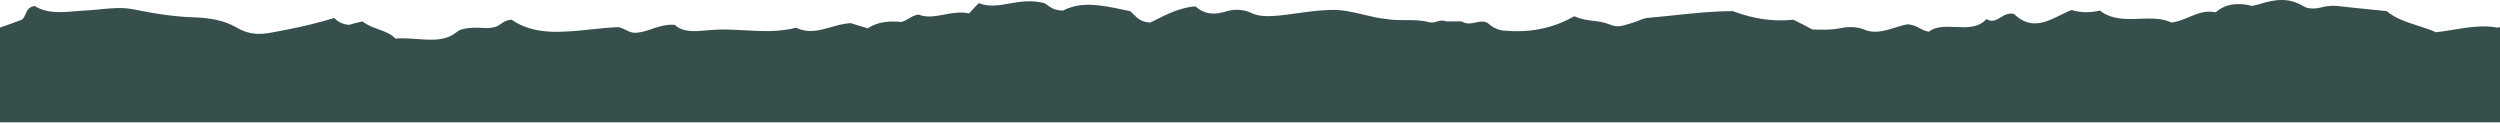 <svg width="590" height="29" viewBox="0 0 590 29" fill="none" xmlns="http://www.w3.org/2000/svg">
<g clip-path="url(#clip0_1_85)">
<path fill-rule="evenodd" clip-rule="evenodd" d="M-211.898 4.914C-210.635 5.061 -209.383 5.207 -207.755 5.861C-206.305 6.508 -204.997 6.086 -203.481 5.596C-202.992 5.438 -202.48 5.273 -201.937 5.134C-201.586 5.02 -201.282 4.897 -200.983 4.777L-200.982 4.777C-200.485 4.578 -200.004 4.385 -199.363 4.244C-197.188 4.069 -194.992 3.836 -192.785 3.602C-188.214 3.118 -183.588 2.628 -178.961 2.628C-178.961 2.628 -178.786 2.762 -178.61 2.762C-174.214 4.379 -169.64 5.188 -164.716 4.649C-164.312 4.855 -163.921 5.052 -163.538 5.244L-163.534 5.246L-163.533 5.247L-163.531 5.248C-162.412 5.811 -161.365 6.338 -160.319 6.939C-158.56 7.074 -156.802 7.074 -155.043 6.67C-153.108 6.266 -151.174 6.266 -149.414 6.939C-146.979 8.059 -144.373 7.24 -142.008 6.496C-140.959 6.166 -139.958 5.851 -139.038 5.727C-137.712 5.872 -136.947 6.291 -136.22 6.689C-135.599 7.029 -135.006 7.354 -134.113 7.478C-132.49 6.172 -130.23 6.273 -127.92 6.376C-125.226 6.495 -122.466 6.618 -120.571 4.514C-119.168 5.303 -118.212 4.718 -117.202 4.1C-116.313 3.556 -115.382 2.986 -114.065 3.301C-110.194 7.035 -106.675 5.309 -103.029 3.522C-102.202 3.116 -101.368 2.707 -100.523 2.358C-98.412 3.032 -96.125 3.032 -93.839 2.493C-91.101 4.665 -87.767 4.547 -84.468 4.431C-81.833 4.338 -79.221 4.245 -76.956 5.322C-75.418 5.108 -74.102 4.554 -72.822 4.014C-70.88 3.195 -69.016 2.41 -66.579 2.897C-64.116 0.741 -60.951 0.606 -57.961 1.415C-57.549 1.257 -57.197 1.192 -56.906 1.137C-56.699 1.099 -56.523 1.066 -56.379 1.011C-52.685 -0.202 -49.343 -0.606 -46.001 1.415C-44.77 2.223 -43.012 2.089 -41.429 1.684C-39.845 1.28 -38.263 1.28 -36.68 1.55C-34.91 1.764 -33.091 1.94 -31.248 2.119L-31.247 2.119C-29.612 2.277 -27.957 2.437 -26.303 2.628C-24.264 4.364 -21.639 5.206 -18.995 6.053V6.053C-17.536 6.521 -16.071 6.99 -14.696 7.613C-13.299 7.46 -11.916 7.231 -10.539 7.003C-7.062 6.428 -3.625 5.86 -0.099 6.535L-0.095 6.534C1.838 5.861 3.772 5.187 5.178 4.649C5.642 4.243 5.855 3.742 6.065 3.253V3.253C6.41 2.443 6.742 1.667 8.167 1.415C11.137 3.235 14.482 2.942 17.886 2.645C18.514 2.59 19.145 2.535 19.776 2.493C21.071 2.45 22.349 2.323 23.616 2.199C26.3 1.933 28.929 1.674 31.558 2.223C36.307 3.167 41.056 3.975 46.157 4.11C49.498 4.244 52.839 4.783 55.654 6.4C59.478 8.627 62.104 8.102 66.079 7.306C66.675 7.187 67.301 7.062 67.965 6.939C70.955 6.4 75.879 5.188 78.869 4.244C79.748 5.053 80.627 5.727 82.386 5.861C83.266 5.592 84.321 5.322 85.552 5.053C86.618 5.933 87.99 6.431 89.329 6.918C90.862 7.475 92.352 8.017 93.291 9.095C95.077 8.963 96.826 9.091 98.506 9.214C101.953 9.466 105.11 9.697 107.712 7.613C108.768 6.67 110.878 6.535 112.637 6.535C112.979 6.535 113.334 6.556 113.699 6.577C114.65 6.633 115.666 6.692 116.681 6.4C117.275 6.287 117.713 5.981 118.177 5.656C118.815 5.21 119.507 4.727 120.726 4.649C126.079 8.339 132.55 7.662 139.367 6.949C141.511 6.725 143.688 6.497 145.877 6.4C146.585 6.521 147.154 6.804 147.706 7.08C148.388 7.419 149.048 7.748 149.922 7.748C151.313 7.689 152.57 7.265 153.854 6.831C155.49 6.279 157.174 5.71 159.243 5.861C161.155 7.693 164.079 7.422 166.967 7.155L166.968 7.155C167.266 7.127 167.564 7.099 167.86 7.074C170.5 6.861 173.113 7.006 175.731 7.151C179.74 7.372 183.76 7.595 187.91 6.535C190.748 7.927 193.367 7.185 196.096 6.412C197.595 5.987 199.127 5.553 200.748 5.457C201.981 5.861 203.387 6.266 204.794 6.67C207.257 5.053 210.07 4.918 212.708 5.188C213.427 5.004 213.965 4.681 214.504 4.358C215.149 3.971 215.794 3.583 216.753 3.436C218.695 4.215 220.685 3.84 222.776 3.446C224.661 3.09 226.628 2.719 228.713 3.167C228.975 2.885 229.222 2.615 229.458 2.357L229.459 2.356C230.012 1.752 230.506 1.213 230.999 0.741C233.371 1.683 235.656 1.281 238.137 0.843C240.623 0.405 243.308 -0.068 246.476 0.741C246.707 0.847 246.937 1.018 247.2 1.213V1.213V1.213C247.938 1.76 248.927 2.493 250.872 2.493C255.221 0.232 259.98 1.228 264.788 2.235L264.792 2.235C265.427 2.368 266.064 2.502 266.702 2.628C267.01 2.863 267.284 3.141 267.567 3.428V3.428L267.568 3.429V3.429C268.417 4.287 269.34 5.221 271.45 5.322C271.923 5.096 272.408 4.853 272.904 4.605L272.907 4.603C275.358 3.377 278.112 1.998 281.475 1.55H282.178C284.289 3.436 286.751 3.571 289.565 2.628C291.5 2.089 293.786 2.223 295.545 3.167C297.457 3.965 299.368 3.843 301.45 3.71L301.525 3.705C303.03 3.555 304.512 3.348 305.997 3.141C308.5 2.793 311.011 2.443 313.66 2.358C316.571 2.199 319.236 2.84 321.873 3.474C323.697 3.913 325.508 4.349 327.378 4.514C328.802 4.757 330.263 4.753 331.726 4.75C333.516 4.747 335.31 4.743 337.05 5.188C337.904 5.449 338.509 5.267 339.106 5.086C339.741 4.895 340.367 4.706 341.272 5.053H344.965C346.081 5.777 347.198 5.537 348.273 5.305C349.4 5.063 350.483 4.83 351.473 5.727C352.351 6.535 353.583 7.074 354.814 7.209C360.442 7.748 366.07 6.939 371.522 3.84C373.33 4.602 374.673 4.759 376.007 4.914C377.266 5.061 378.516 5.207 380.14 5.861C381.606 6.516 382.925 6.105 384.461 5.626C384.75 5.536 385.046 5.443 385.353 5.355V5.354C385.933 5.185 386.377 4.999 386.813 4.82C387.344 4.601 387.839 4.393 388.523 4.244C390.704 4.069 392.909 3.836 395.114 3.603C399.7 3.118 404.333 2.628 408.967 2.628C408.967 2.628 409.144 2.762 409.321 2.762C413.73 4.379 418.316 5.188 423.245 4.649C423.657 4.855 424.046 5.053 424.435 5.246C425.555 5.81 426.605 6.337 427.654 6.939C429.422 7.074 432.476 7.074 434.245 6.67C436.178 6.266 438.124 6.266 439.88 6.939C442.321 8.059 444.938 7.24 447.308 6.496C448.357 6.166 449.359 5.851 450.279 5.727C451.611 5.872 452.378 6.291 453.109 6.689C453.722 7.029 454.323 7.354 455.219 7.478C456.846 6.172 459.11 6.273 461.421 6.376C464.12 6.495 466.891 6.618 468.789 4.514C470.192 5.303 471.147 4.718 472.161 4.1C473.057 3.556 473.989 2.986 475.309 3.301C479.188 7.035 482.713 5.309 486.368 3.522C487.194 3.116 488.031 2.707 488.88 2.358C491.002 3.032 493.289 3.032 495.576 2.493C498.323 4.665 501.66 4.547 504.973 4.431C507.614 4.338 510.231 4.245 512.495 5.322C514.039 5.108 515.36 4.554 516.645 4.014C518.59 3.195 520.453 2.41 522.894 2.897C525.37 0.741 528.541 0.606 531.536 1.415C531.948 1.257 532.302 1.192 532.597 1.137C532.797 1.099 532.974 1.066 533.127 1.011C536.83 -0.202 540.178 -0.606 543.526 1.415C544.752 2.223 546.521 2.089 548.101 1.684C549.692 1.28 551.272 1.28 552.864 1.55C554.632 1.764 556.46 1.94 558.311 2.119C559.95 2.277 561.6 2.437 563.263 2.628C565.302 4.364 567.943 5.206 570.584 6.053C572.046 6.521 573.52 6.99 574.899 7.613C576.291 7.46 577.682 7.231 579.061 7.003C582.551 6.428 585.994 5.86 589.531 6.535C591.464 5.861 593.398 5.188 594.813 4.649C595.272 4.243 595.496 3.742 595.697 3.253C596.051 2.443 596.381 1.667 597.807 1.415C600.79 3.235 604.139 2.942 607.546 2.645C608.183 2.59 608.807 2.535 609.444 2.493C610.741 2.45 612.026 2.323 613.288 2.199C615.976 1.933 618.617 1.674 621.258 2.223C626.009 3.167 630.772 3.975 635.877 4.11C639.226 4.244 642.574 4.783 645.404 6.4C649.235 8.627 651.865 8.102 655.85 7.306C656.451 7.187 657.076 7.062 657.736 6.939C660.731 6.4 665.671 5.188 668.665 4.244C669.55 5.053 670.434 5.727 672.19 5.861C673.075 5.592 674.124 5.322 675.362 5.053C676.435 5.933 677.802 6.431 679.147 6.918C680.691 7.475 682.177 8.017 683.12 9.095C684.912 8.963 686.657 9.091 688.343 9.214C691.797 9.466 694.969 9.697 697.574 7.613C698.635 6.67 700.746 6.535 702.503 6.535C702.844 6.535 703.21 6.556 703.575 6.577C704.53 6.633 705.544 6.692 706.558 6.4C707.16 6.287 707.596 5.981 708.056 5.656C708.704 5.21 709.388 4.727 710.614 4.649C715.979 8.339 722.463 7.662 729.301 6.949C731.447 6.725 733.628 6.497 735.821 6.4C736.528 6.521 737.094 6.804 737.649 7.08C738.332 7.419 738.993 7.748 739.877 7.748C741.268 7.689 742.53 7.265 743.815 6.831C745.453 6.279 747.139 5.71 749.214 5.861C751.136 7.693 754.06 7.422 756.961 7.155C757.255 7.127 757.55 7.099 757.857 7.074C760.498 6.861 763.115 7.006 765.744 7.151C769.753 7.372 773.785 7.595 777.947 6.535C780.788 7.927 783.417 7.185 786.153 6.412C787.65 5.987 789.183 5.553 790.81 5.457C792.048 5.861 793.463 6.266 794.865 6.67C797.33 5.053 800.159 4.918 802.8 5.188C803.519 5.004 804.062 4.681 804.592 4.358C805.241 3.971 805.889 3.583 806.856 3.436C808.801 4.215 810.794 3.84 812.892 3.446C814.779 3.09 816.748 2.719 818.834 3.167C819.106 2.885 819.353 2.615 819.589 2.358C820.143 1.753 820.638 1.214 821.134 0.741C823.503 1.683 825.802 1.281 828.278 0.843C830.778 0.405 833.466 -0.068 836.637 0.741C836.873 0.847 837.097 1.018 837.368 1.213C838.111 1.76 839.101 2.493 841.047 2.493C845.409 0.232 850.172 1.228 854.995 2.235C855.631 2.368 856.268 2.501 856.904 2.628C857.223 2.864 857.494 3.142 857.777 3.429C858.626 4.287 859.557 5.221 861.667 5.322C862.151 5.095 862.634 4.852 863.13 4.603C865.582 3.377 868.341 1.998 871.713 1.55H872.42C874.53 3.436 877.006 3.571 879.824 2.628C881.758 2.089 884.057 2.223 885.814 3.167C887.735 3.965 889.645 3.843 891.732 3.71L891.815 3.705C893.324 3.555 894.809 3.348 896.295 3.141C898.794 2.793 901.317 2.443 903.97 2.358C906.894 2.199 909.559 2.84 912.2 3.474C914.027 3.913 915.843 4.349 917.717 4.514C919.144 4.757 920.606 4.753 922.079 4.75C923.872 4.747 925.664 4.743 927.409 5.188C928.269 5.449 928.87 5.267 929.472 5.086C930.109 4.895 930.733 4.706 931.641 5.053H935.343C936.463 5.777 937.583 5.537 938.656 5.305C939.788 5.063 940.873 4.83 941.863 5.727C942.747 6.535 943.985 7.074 945.212 7.209C950.859 7.748 956.495 6.939 961.965 3.84C963.769 4.602 965.125 4.759 966.457 4.914C967.719 5.061 968.968 5.207 970.595 5.861C972.046 6.508 973.354 6.086 974.875 5.596C975.359 5.438 975.877 5.273 976.42 5.134C976.762 5.019 977.068 4.897 977.375 4.777C977.87 4.578 978.353 4.385 978.99 4.244C981.171 4.069 983.364 3.836 985.569 3.602C990.143 3.118 994.765 2.628 999.387 2.628C999.387 2.628 999.563 2.762 999.74 2.762C1004.14 4.379 1008.71 5.188 1013.64 4.649C1014.03 4.852 1014.42 5.047 1014.8 5.238L1014.82 5.246V5.247C1015.94 5.811 1016.99 6.338 1018.04 6.939C1019.8 7.074 1021.55 7.074 1023.31 6.67C1025.24 6.266 1027.18 6.266 1028.93 6.939C1031.37 8.059 1033.98 7.24 1036.35 6.496C1037.4 6.166 1038.4 5.851 1039.32 5.727C1040.64 5.872 1041.41 6.291 1042.14 6.689C1042.75 7.029 1043.35 7.354 1044.24 7.478C1045.86 6.172 1048.13 6.273 1050.44 6.376C1053.13 6.495 1055.88 6.618 1057.78 4.514C1059.19 5.303 1060.14 4.718 1061.15 4.1C1062.04 3.556 1062.97 2.986 1064.29 3.301C1068.16 7.035 1071.68 5.309 1075.33 3.522C1076.15 3.116 1076.99 2.707 1077.83 2.358C1079.94 3.032 1082.22 3.032 1084.51 2.493C1087.25 4.665 1090.58 4.547 1093.88 4.431C1096.52 4.338 1099.13 4.245 1101.39 5.322C1102.94 5.108 1104.25 4.554 1105.53 4.014C1107.48 3.195 1109.34 2.41 1111.77 2.897C1114.23 0.741 1117.4 0.606 1120.39 1.415C1120.8 1.257 1121.15 1.192 1121.45 1.137C1121.65 1.099 1121.83 1.066 1121.98 1.011C1125.67 -0.202 1129.01 -0.606 1132.35 1.415C1133.58 2.223 1135.34 2.089 1136.93 1.684C1138.51 1.28 1140.09 1.28 1141.67 1.55C1143.45 1.764 1145.26 1.94 1147.1 2.119C1148.74 2.277 1150.39 2.437 1152.04 2.628C1154.09 4.364 1156.71 5.206 1159.35 6.053C1160.82 6.521 1162.28 6.99 1163.66 7.613C1165.06 7.46 1166.44 7.231 1167.82 7.004V7.003C1171.28 6.428 1174.73 5.86 1178.25 6.535L1178.26 6.533C1180.2 5.86 1182.12 5.187 1183.53 4.649C1183.99 4.243 1184.21 3.742 1184.42 3.253C1184.76 2.443 1185.09 1.667 1186.52 1.415C1189.49 3.235 1192.84 2.942 1196.23 2.645C1196.87 2.59 1197.49 2.535 1198.13 2.493C1199.43 2.45 1200.7 2.323 1201.96 2.199C1204.65 1.933 1207.28 1.674 1209.91 2.223C1214.66 3.167 1219.41 3.975 1224.5 4.11C1227.85 4.244 1231.19 4.783 1234.01 6.4C1237.83 8.627 1240.46 8.102 1244.43 7.306C1245.03 7.187 1245.66 7.062 1246.32 6.939C1249.31 6.4 1254.23 5.188 1257.22 4.244C1258.11 5.053 1258.98 5.727 1260.74 5.861C1261.62 5.592 1262.67 5.322 1263.91 5.053C1264.97 5.933 1266.35 6.431 1267.68 6.918C1269.21 7.475 1270.71 8.017 1271.64 9.095C1273.43 8.963 1275.18 9.091 1276.85 9.214C1280.31 9.466 1283.47 9.697 1286.06 7.613C1287.12 6.67 1289.23 6.535 1290.99 6.535C1291.33 6.535 1291.68 6.556 1292.05 6.577C1293 6.633 1294.02 6.692 1295.03 6.4C1295.63 6.287 1296.07 5.981 1296.53 5.656C1297.17 5.21 1297.86 4.727 1299.08 4.649C1304.43 8.339 1310.9 7.662 1317.72 6.949C1319.86 6.725 1322.04 6.497 1324.22 6.4C1324.94 6.521 1325.51 6.804 1326.06 7.08C1326.74 7.419 1327.4 7.748 1328.27 7.748C1329.67 7.689 1330.92 7.265 1332.21 6.831C1333.85 6.279 1335.53 5.71 1337.59 5.861C1339.5 7.693 1342.43 7.422 1345.32 7.155V7.155C1345.62 7.127 1345.92 7.099 1346.21 7.074C1348.85 6.861 1351.47 7.006 1354.09 7.151C1358.1 7.372 1362.12 7.595 1366.27 6.535C1369.1 7.927 1371.71 7.185 1374.45 6.412V6.412C1375.95 5.987 1377.48 5.553 1379.11 5.457C1380.33 5.861 1381.74 6.266 1383.15 6.67C1385.6 5.053 1388.42 4.918 1391.06 5.188C1391.78 5.004 1392.32 4.681 1392.85 4.358C1393.5 3.971 1394.15 3.583 1395.11 3.436C1397.05 4.215 1399.04 3.84 1401.13 3.446C1403.02 3.09 1404.99 2.719 1407.06 3.167C1407.33 2.885 1407.58 2.616 1407.82 2.358V2.354C1408.37 1.75 1408.86 1.213 1409.35 0.741C1411.72 1.683 1414.01 1.281 1416.49 0.843C1418.98 0.405 1421.66 -0.068 1424.83 0.741C1425.06 0.847 1425.29 1.018 1425.55 1.213V1.213C1426.29 1.76 1427.28 2.493 1429.23 2.493C1433.58 0.232 1438.33 1.228 1443.14 2.235C1443.78 2.368 1444.41 2.501 1445.05 2.628C1445.37 2.863 1445.64 3.142 1445.92 3.428V3.428V3.429C1446.77 4.287 1447.69 5.221 1449.8 5.322C1450.27 5.096 1450.75 4.855 1451.25 4.608L1451.26 4.603C1453.71 3.377 1456.46 1.998 1459.83 1.55H1460.53C1462.64 3.436 1465.1 3.571 1467.92 2.628C1469.85 2.089 1472.14 2.223 1473.9 3.167C1475.81 3.965 1477.72 3.843 1479.81 3.71L1479.88 3.705C1481.39 3.555 1482.87 3.348 1484.34 3.141C1486.86 2.793 1489.37 2.443 1492.01 2.358C1494.92 2.199 1497.58 2.84 1500.23 3.474C1502.05 3.913 1503.86 4.349 1505.73 4.514C1507.16 4.757 1508.62 4.753 1510.08 4.75C1511.86 4.747 1513.67 4.743 1515.4 5.188C1516.26 5.449 1516.86 5.267 1517.46 5.086C1518.09 4.895 1518.72 4.706 1519.62 5.053H1523.32C1524.43 5.777 1525.55 5.537 1526.62 5.305C1527.76 5.063 1528.84 4.83 1529.83 5.727C1530.7 6.535 1531.94 7.074 1533.17 7.209C1538.79 7.748 1544.43 6.939 1549.87 3.84C1551.68 4.602 1553.02 4.759 1554.35 4.914C1555.62 5.061 1556.86 5.207 1558.49 5.861C1559.94 6.508 1561.25 6.086 1562.76 5.596V5.596C1563.46 5.371 1564.19 5.133 1565 4.977V28.864L977.115 28.865H385.353L-201.234 28.864V28.865H-793L-793 4.977C-792.352 4.894 -791.771 4.739 -791.135 4.57H-791.135C-790.732 4.462 -790.306 4.349 -789.827 4.244C-787.646 4.069 -785.447 3.836 -783.235 3.603C-778.653 3.118 -774.017 2.628 -769.381 2.628C-769.381 2.628 -769.204 2.762 -769.028 2.762C-764.622 4.379 -760.039 5.188 -755.104 4.649C-754.699 4.855 -754.306 5.053 -753.921 5.246L-753.92 5.246L-753.92 5.246C-752.797 5.81 -751.747 6.337 -750.697 6.939C-748.935 7.074 -745.874 7.074 -744.112 6.67C-742.173 6.266 -740.234 6.266 -738.471 6.939C-736.03 8.059 -733.419 7.24 -731.049 6.496C-729.997 6.166 -728.993 5.851 -728.072 5.727C-726.742 5.872 -725.976 6.291 -725.248 6.689C-724.625 7.029 -724.031 7.354 -723.137 7.478C-721.51 6.172 -719.245 6.273 -716.93 6.376C-714.23 6.495 -711.463 6.618 -709.565 4.514C-708.158 5.303 -707.201 4.718 -706.188 4.1C-705.297 3.556 -704.363 2.986 -703.043 3.301C-699.165 7.035 -695.637 5.309 -691.984 3.522C-691.155 3.116 -690.319 2.707 -689.472 2.358C-687.357 3.032 -685.065 3.032 -682.774 2.493C-680.03 4.665 -676.688 4.547 -673.382 4.431C-670.741 4.338 -668.123 4.245 -665.853 5.322C-664.312 5.108 -662.994 4.554 -661.711 4.014C-659.764 3.195 -657.897 2.41 -655.453 2.897C-652.985 0.741 -649.813 0.606 -646.817 1.415C-646.404 1.257 -646.052 1.192 -645.759 1.137C-645.553 1.099 -645.376 1.066 -645.23 1.011C-641.529 -0.202 -638.18 -0.606 -634.831 1.415C-633.597 2.223 -631.834 2.089 -630.248 1.684C-628.663 1.28 -627.076 1.28 -625.489 1.55C-623.716 1.764 -621.892 1.94 -620.045 2.119V2.119C-618.405 2.277 -616.748 2.437 -615.09 2.628C-613.046 4.364 -610.415 5.206 -607.765 6.053C-606.303 6.521 -604.835 6.99 -603.457 7.613C-602.056 7.46 -600.671 7.231 -599.29 7.003C-595.808 6.428 -592.363 5.86 -588.828 6.535C-586.888 5.861 -584.95 5.188 -583.54 4.649C-583.076 4.243 -582.861 3.742 -582.651 3.253C-582.304 2.443 -581.972 1.667 -580.543 1.415C-577.567 3.235 -574.215 2.942 -570.804 2.645C-570.174 2.59 -569.542 2.535 -568.91 2.493C-567.612 2.45 -566.33 2.323 -565.062 2.199C-562.371 1.933 -559.736 1.674 -557.101 2.223C-552.341 3.167 -547.583 3.975 -542.472 4.11C-539.122 4.244 -535.774 4.783 -532.954 6.4C-529.121 8.627 -526.488 8.102 -522.504 7.306C-521.908 7.187 -521.281 7.062 -520.616 6.939C-517.619 6.4 -512.683 5.188 -509.687 4.244C-508.806 5.053 -507.925 5.727 -506.162 5.861C-505.28 5.592 -504.223 5.322 -502.99 5.053C-501.92 5.933 -500.546 6.431 -499.203 6.918C-497.668 7.475 -496.175 8.017 -495.234 9.095C-493.443 8.963 -491.691 9.091 -490.008 9.214C-486.553 9.466 -483.388 9.697 -480.781 7.613C-479.723 6.67 -477.608 6.535 -475.845 6.535C-475.502 6.535 -475.146 6.556 -474.78 6.577C-473.828 6.633 -472.81 6.692 -471.791 6.4C-471.197 6.287 -470.758 5.981 -470.292 5.656C-469.653 5.21 -468.96 4.727 -467.737 4.649C-462.374 8.339 -455.887 7.662 -449.056 6.949C-446.908 6.725 -444.726 6.497 -442.533 6.4C-441.822 6.521 -441.254 6.804 -440.698 7.08C-440.016 7.419 -439.354 7.748 -438.478 7.748C-437.083 7.689 -435.825 7.265 -434.538 6.831C-432.897 6.279 -431.211 5.71 -429.137 5.861C-427.22 7.693 -424.29 7.422 -421.397 7.155L-421.396 7.155C-421.096 7.127 -420.798 7.099 -420.501 7.074C-417.854 6.861 -415.237 7.006 -412.612 7.151C-408.595 7.372 -404.565 7.595 -400.407 6.535C-397.562 7.927 -394.939 7.185 -392.202 6.412C-390.7 5.987 -389.164 5.553 -387.54 5.457C-386.306 5.861 -384.896 6.266 -383.486 6.67V6.67C-381.018 5.053 -378.198 4.918 -375.554 5.188C-374.833 5.004 -374.295 4.681 -373.755 4.358C-373.109 3.971 -372.461 3.583 -371.5 3.436C-369.554 4.215 -367.559 3.84 -365.464 3.446C-363.575 3.09 -361.604 2.719 -359.515 3.167C-359.252 2.885 -359.004 2.616 -358.768 2.359C-358.213 1.753 -357.718 1.214 -357.223 0.741C-354.846 1.683 -352.556 1.281 -350.07 0.843C-347.577 0.405 -344.888 -0.068 -341.713 0.741C-341.481 0.847 -341.25 1.018 -340.987 1.213C-340.247 1.76 -339.256 2.493 -337.306 2.493C-332.948 0.232 -328.178 1.228 -323.361 2.235C-322.722 2.368 -322.083 2.501 -321.442 2.628C-321.134 2.864 -320.858 3.142 -320.575 3.429C-319.723 4.287 -318.798 5.221 -316.684 5.322C-316.208 5.095 -315.722 4.852 -315.223 4.603C-312.767 3.377 -310.006 1.998 -306.637 1.55H-305.932C-303.816 3.436 -301.349 3.571 -298.529 2.628C-296.59 2.089 -294.298 2.223 -292.536 3.167C-290.62 3.965 -288.704 3.843 -286.618 3.71L-286.543 3.705C-285.034 3.555 -283.548 3.348 -282.061 3.141C-279.553 2.793 -277.037 2.443 -274.381 2.358C-271.465 2.199 -268.793 2.84 -266.15 3.474C-264.322 3.913 -262.507 4.349 -260.633 4.514C-259.205 4.757 -257.742 4.753 -256.276 4.75C-254.482 4.747 -252.684 4.743 -250.939 5.188C-250.083 5.449 -249.477 5.267 -248.879 5.086C-248.243 4.895 -247.616 4.706 -246.709 5.053H-243.007C-241.888 5.777 -240.769 5.537 -239.692 5.305C-238.562 5.063 -237.478 4.83 -236.486 5.727C-235.604 6.535 -234.371 7.074 -233.137 7.209C-227.496 7.748 -221.856 6.939 -216.392 3.84C-214.58 4.602 -213.234 4.759 -211.898 4.914Z" fill="#374F4C"/>
</g>
<defs>
<clipPath id="clip0_1_85">
<rect width="590" height="29" fill="white"/>
</clipPath>
</defs>
</svg>
